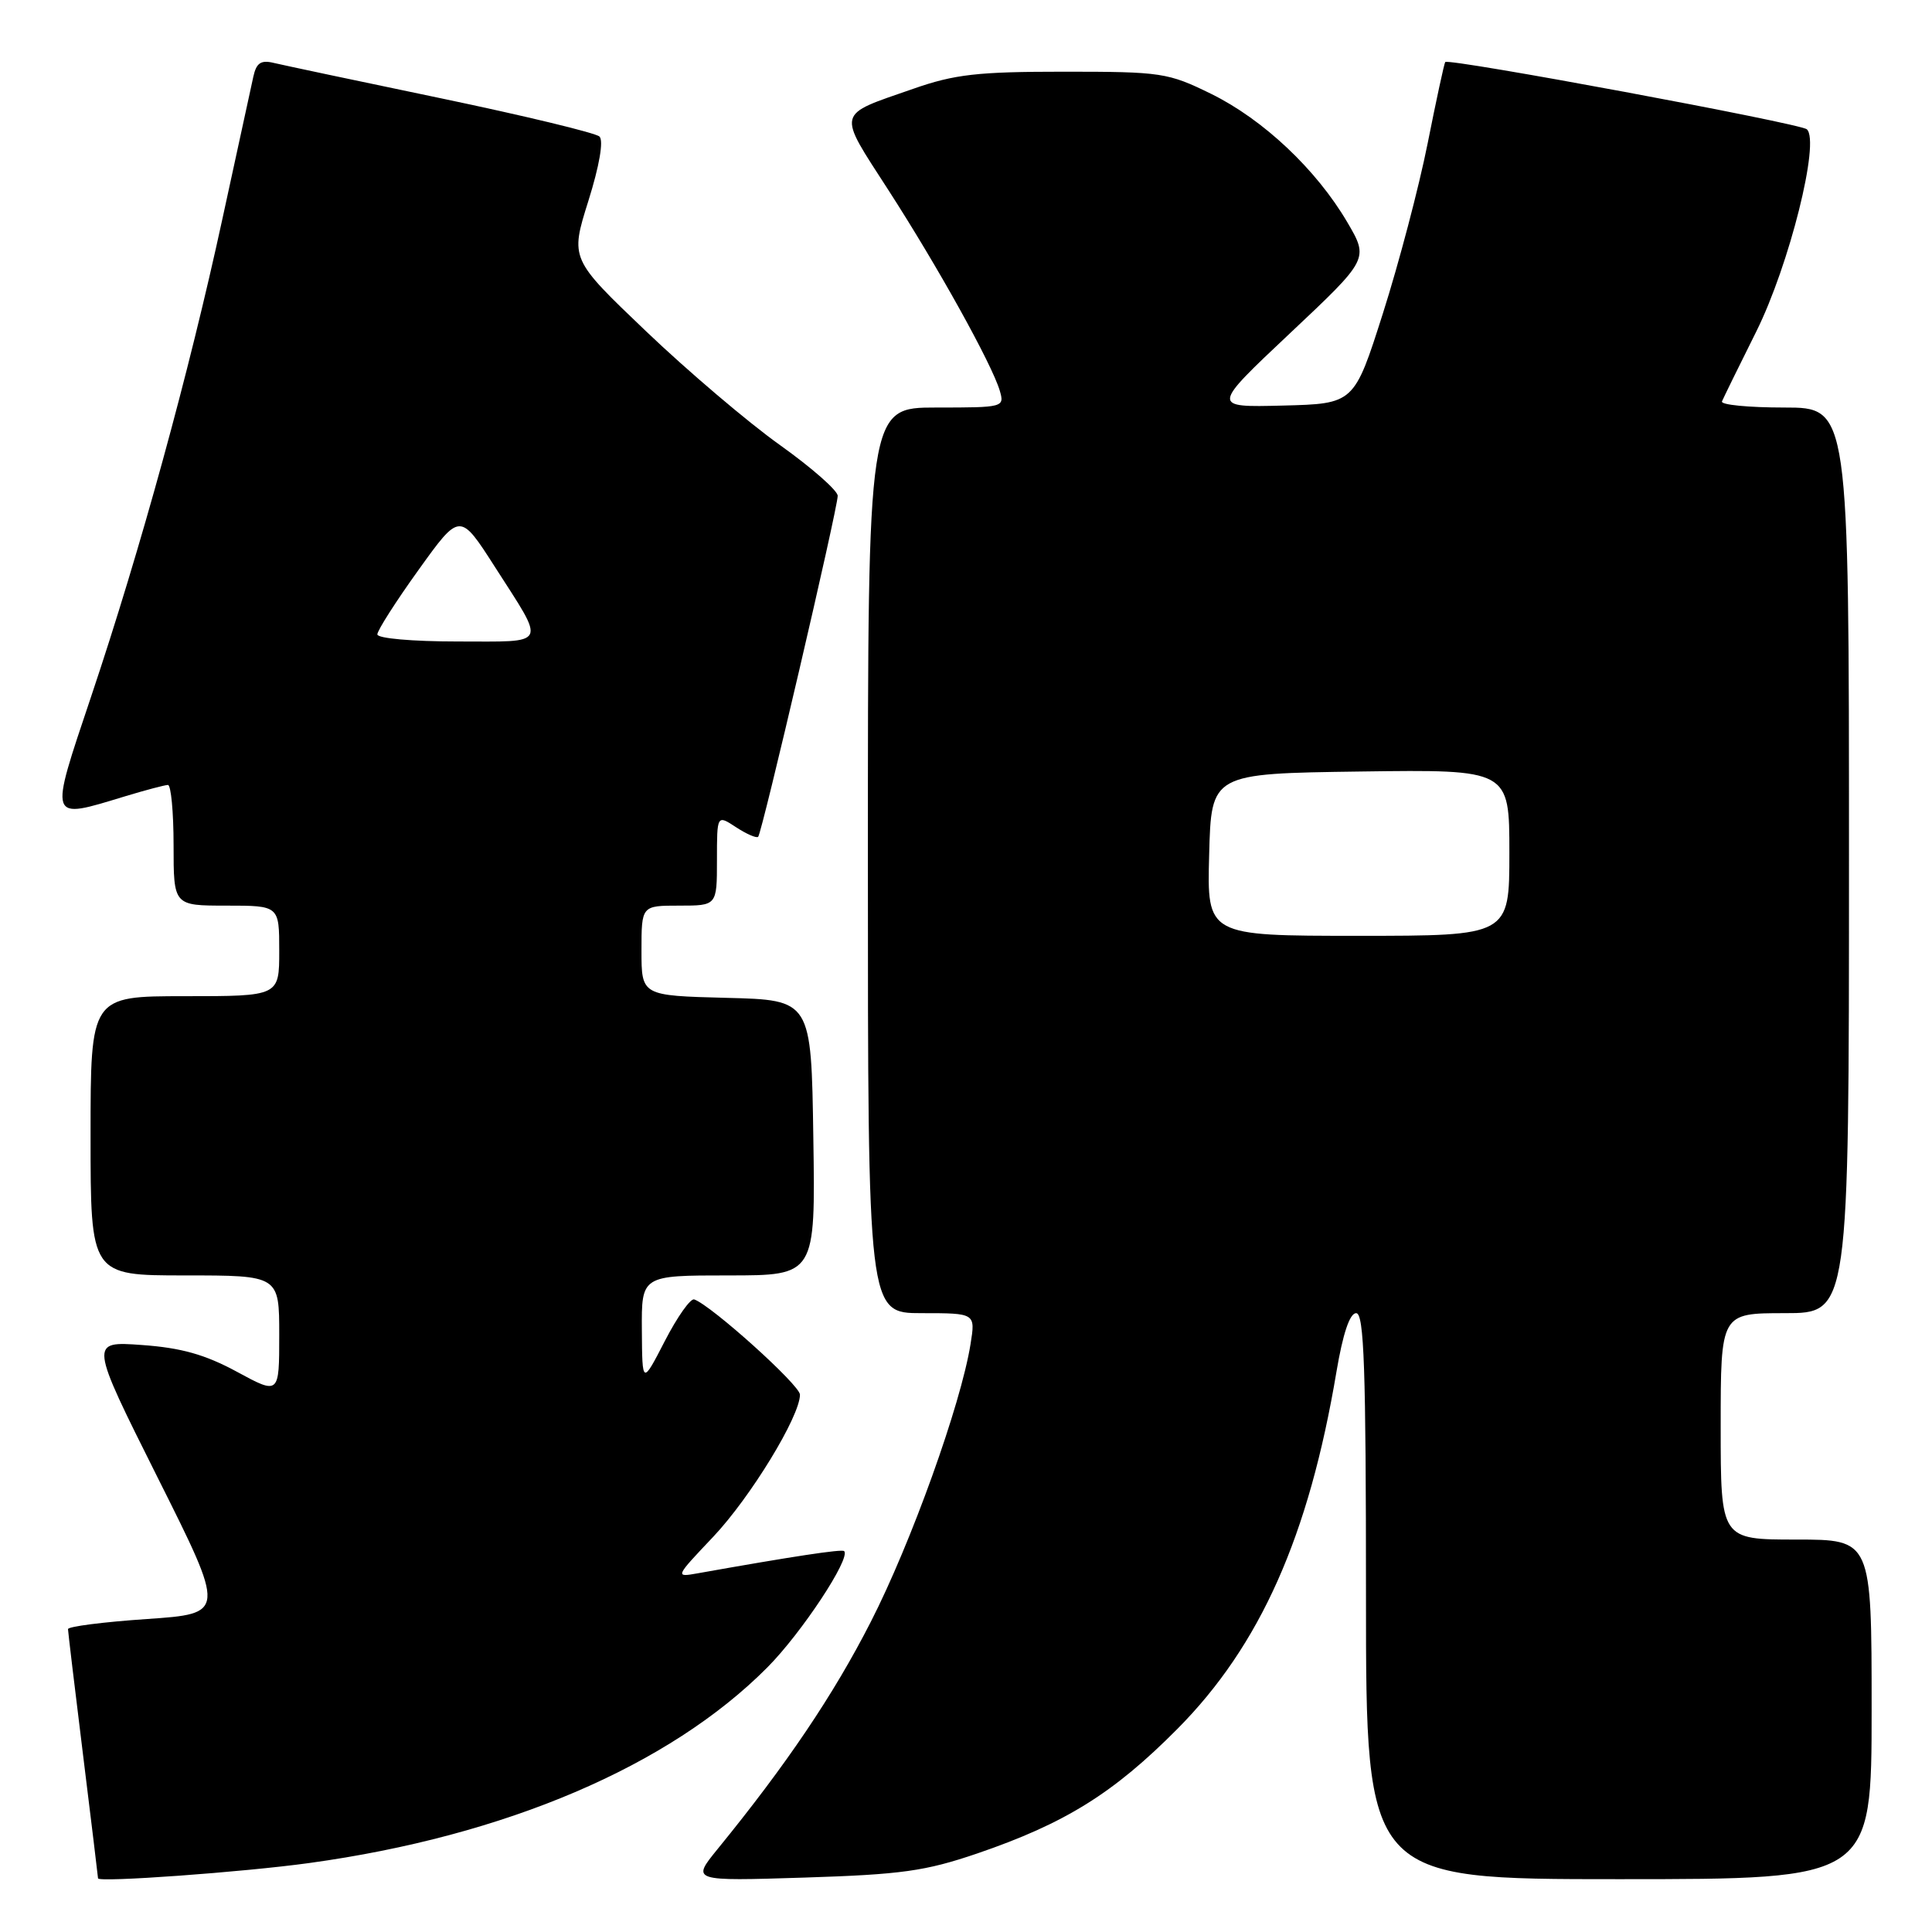 <?xml version="1.0" encoding="UTF-8" standalone="no"?>
<!DOCTYPE svg PUBLIC "-//W3C//DTD SVG 1.1//EN" "http://www.w3.org/Graphics/SVG/1.1/DTD/svg11.dtd" >
<svg xmlns="http://www.w3.org/2000/svg" xmlns:xlink="http://www.w3.org/1999/xlink" version="1.1" viewBox="0 0 256 256">
 <g >
 <path fill="currentColor"
d=" M 40.98 246.86 C 66.99 243.28 88.67 234.02 101.66 220.96 C 106.21 216.39 112.78 206.43 111.85 205.53 C 111.55 205.24 105.03 206.23 92.46 208.47 C 89.42 209.01 89.43 208.99 94.50 203.64 C 99.44 198.41 106.00 187.67 106.00 184.80 C 106.00 183.54 94.29 173.00 91.99 172.18 C 91.50 172.01 89.75 174.48 88.10 177.68 C 85.10 183.50 85.10 183.50 85.05 176.25 C 85.00 169.00 85.00 169.00 96.52 169.00 C 108.05 169.00 108.05 169.00 107.77 150.75 C 107.50 132.50 107.50 132.50 96.25 132.22 C 85.00 131.93 85.00 131.93 85.00 125.97 C 85.00 120.00 85.00 120.00 90.00 120.00 C 95.00 120.00 95.00 120.00 95.00 113.98 C 95.00 107.95 95.00 107.95 97.53 109.61 C 98.92 110.52 100.24 111.09 100.46 110.88 C 100.97 110.37 111.00 67.37 111.00 65.70 C 111.00 65.00 107.55 61.97 103.33 58.96 C 99.12 55.96 91.14 49.18 85.61 43.90 C 75.55 34.30 75.55 34.30 77.96 26.63 C 79.43 21.95 80.00 18.62 79.43 18.09 C 78.92 17.61 69.50 15.34 58.50 13.04 C 47.50 10.75 37.51 8.63 36.29 8.34 C 34.58 7.92 33.97 8.33 33.57 10.15 C 33.28 11.44 31.44 19.93 29.47 29.00 C 25.05 49.40 18.60 72.86 12.09 92.25 C 6.47 109.01 6.34 108.62 16.59 105.51 C 19.29 104.69 21.84 104.02 22.25 104.01 C 22.66 104.00 23.00 107.60 23.00 112.00 C 23.00 120.00 23.00 120.00 30.00 120.00 C 37.00 120.00 37.00 120.00 37.00 126.00 C 37.00 132.00 37.00 132.00 24.50 132.00 C 12.00 132.00 12.00 132.00 12.00 150.50 C 12.00 169.00 12.00 169.00 24.50 169.00 C 37.00 169.00 37.00 169.00 37.00 176.90 C 37.00 184.81 37.00 184.81 31.38 181.76 C 27.17 179.48 24.00 178.59 18.80 178.22 C 11.85 177.72 11.85 177.72 20.88 195.77 C 29.92 213.81 29.92 213.81 19.46 214.53 C 13.71 214.92 9.00 215.52 9.01 215.87 C 9.02 216.22 9.91 223.70 11.00 232.50 C 12.09 241.30 12.98 248.68 12.99 248.89 C 13.00 249.46 32.23 248.07 40.98 246.86 Z  M 129.50 245.59 C 141.13 241.61 147.55 237.62 156.02 229.08 C 166.99 218.02 173.43 203.55 177.09 181.75 C 177.94 176.71 178.85 174.00 179.70 174.00 C 180.75 174.00 181.00 181.32 181.00 211.50 C 181.00 249.00 181.00 249.00 214.50 249.00 C 248.00 249.00 248.00 249.00 248.00 226.50 C 248.00 204.00 248.00 204.00 238.00 204.00 C 228.00 204.00 228.00 204.00 228.00 189.00 C 228.00 174.00 228.00 174.00 236.50 174.00 C 245.00 174.00 245.00 174.00 245.00 114.00 C 245.00 54.00 245.00 54.00 236.42 54.00 C 231.70 54.00 227.98 53.64 228.17 53.19 C 228.35 52.75 230.39 48.59 232.71 43.94 C 237.09 35.15 241.21 18.69 239.41 17.13 C 238.50 16.34 191.95 7.68 191.50 8.22 C 191.37 8.37 190.32 13.22 189.17 19.00 C 188.02 24.78 185.35 34.90 183.25 41.50 C 179.43 53.50 179.43 53.50 169.97 53.74 C 160.50 53.98 160.50 53.98 170.94 44.15 C 181.38 34.32 181.38 34.32 178.52 29.44 C 174.42 22.46 167.40 15.84 160.49 12.44 C 154.76 9.63 153.91 9.50 141.00 9.50 C 129.55 9.50 126.51 9.84 121.00 11.77 C 110.71 15.35 110.89 14.60 117.70 25.16 C 124.29 35.37 131.41 48.21 132.47 51.75 C 133.12 53.97 133.00 54.00 124.07 54.00 C 115.00 54.00 115.00 54.00 115.00 114.00 C 115.00 174.00 115.00 174.00 122.13 174.00 C 129.26 174.00 129.26 174.00 128.60 178.11 C 127.32 186.09 120.73 204.46 115.38 214.91 C 110.45 224.58 104.20 233.83 95.06 245.04 C 91.63 249.26 91.63 249.26 106.56 248.79 C 119.46 248.38 122.60 247.94 129.50 245.59 Z  M 50.00 84.06 C 50.00 83.54 52.46 79.69 55.47 75.50 C 60.94 67.88 60.94 67.88 65.56 75.09 C 72.39 85.76 72.77 85.00 60.61 85.00 C 54.66 85.00 50.00 84.59 50.00 84.06 Z  M 160.22 113.25 C 160.50 102.50 160.50 102.50 180.25 102.23 C 200.00 101.96 200.00 101.96 200.00 112.98 C 200.00 124.00 200.00 124.00 179.97 124.00 C 159.93 124.00 159.93 124.00 160.22 113.25 Z "/>
</g>
</svg>